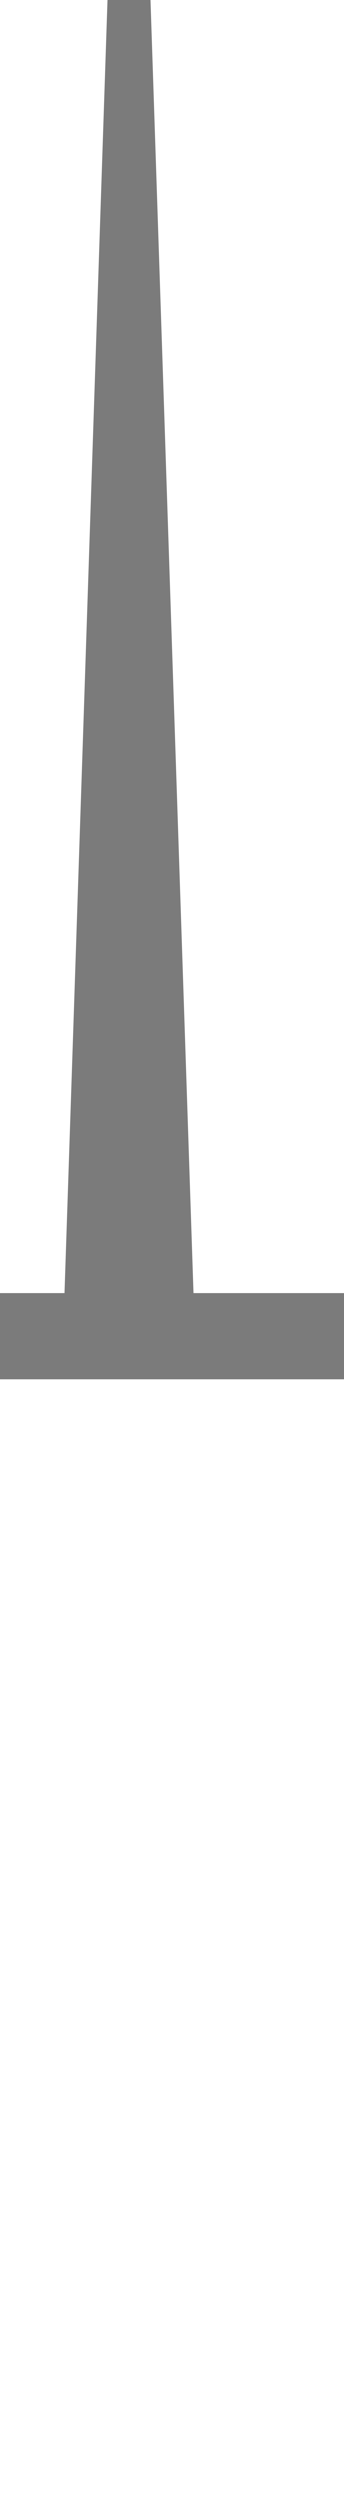 <?xml version="1.0" encoding="UTF-8" standalone="no"?>
<svg
   version="1.1"
   height="29"
   width="4"
   xmlns="http://www.w3.org/2000/svg"
   xmlns:svg="http://www.w3.org/2000/svg">
  <path
     d="M 1.25 0 L 1.75 0 2.25 15 4 15 4 16 0 16 0 15 0.75 15 Z"
     style="fill:#7b7b7b" />
  <rect
     width="4"
     height="29"
     x="0"
     y="0"
     style="fill:none;fill-opacity:1" />
</svg>

